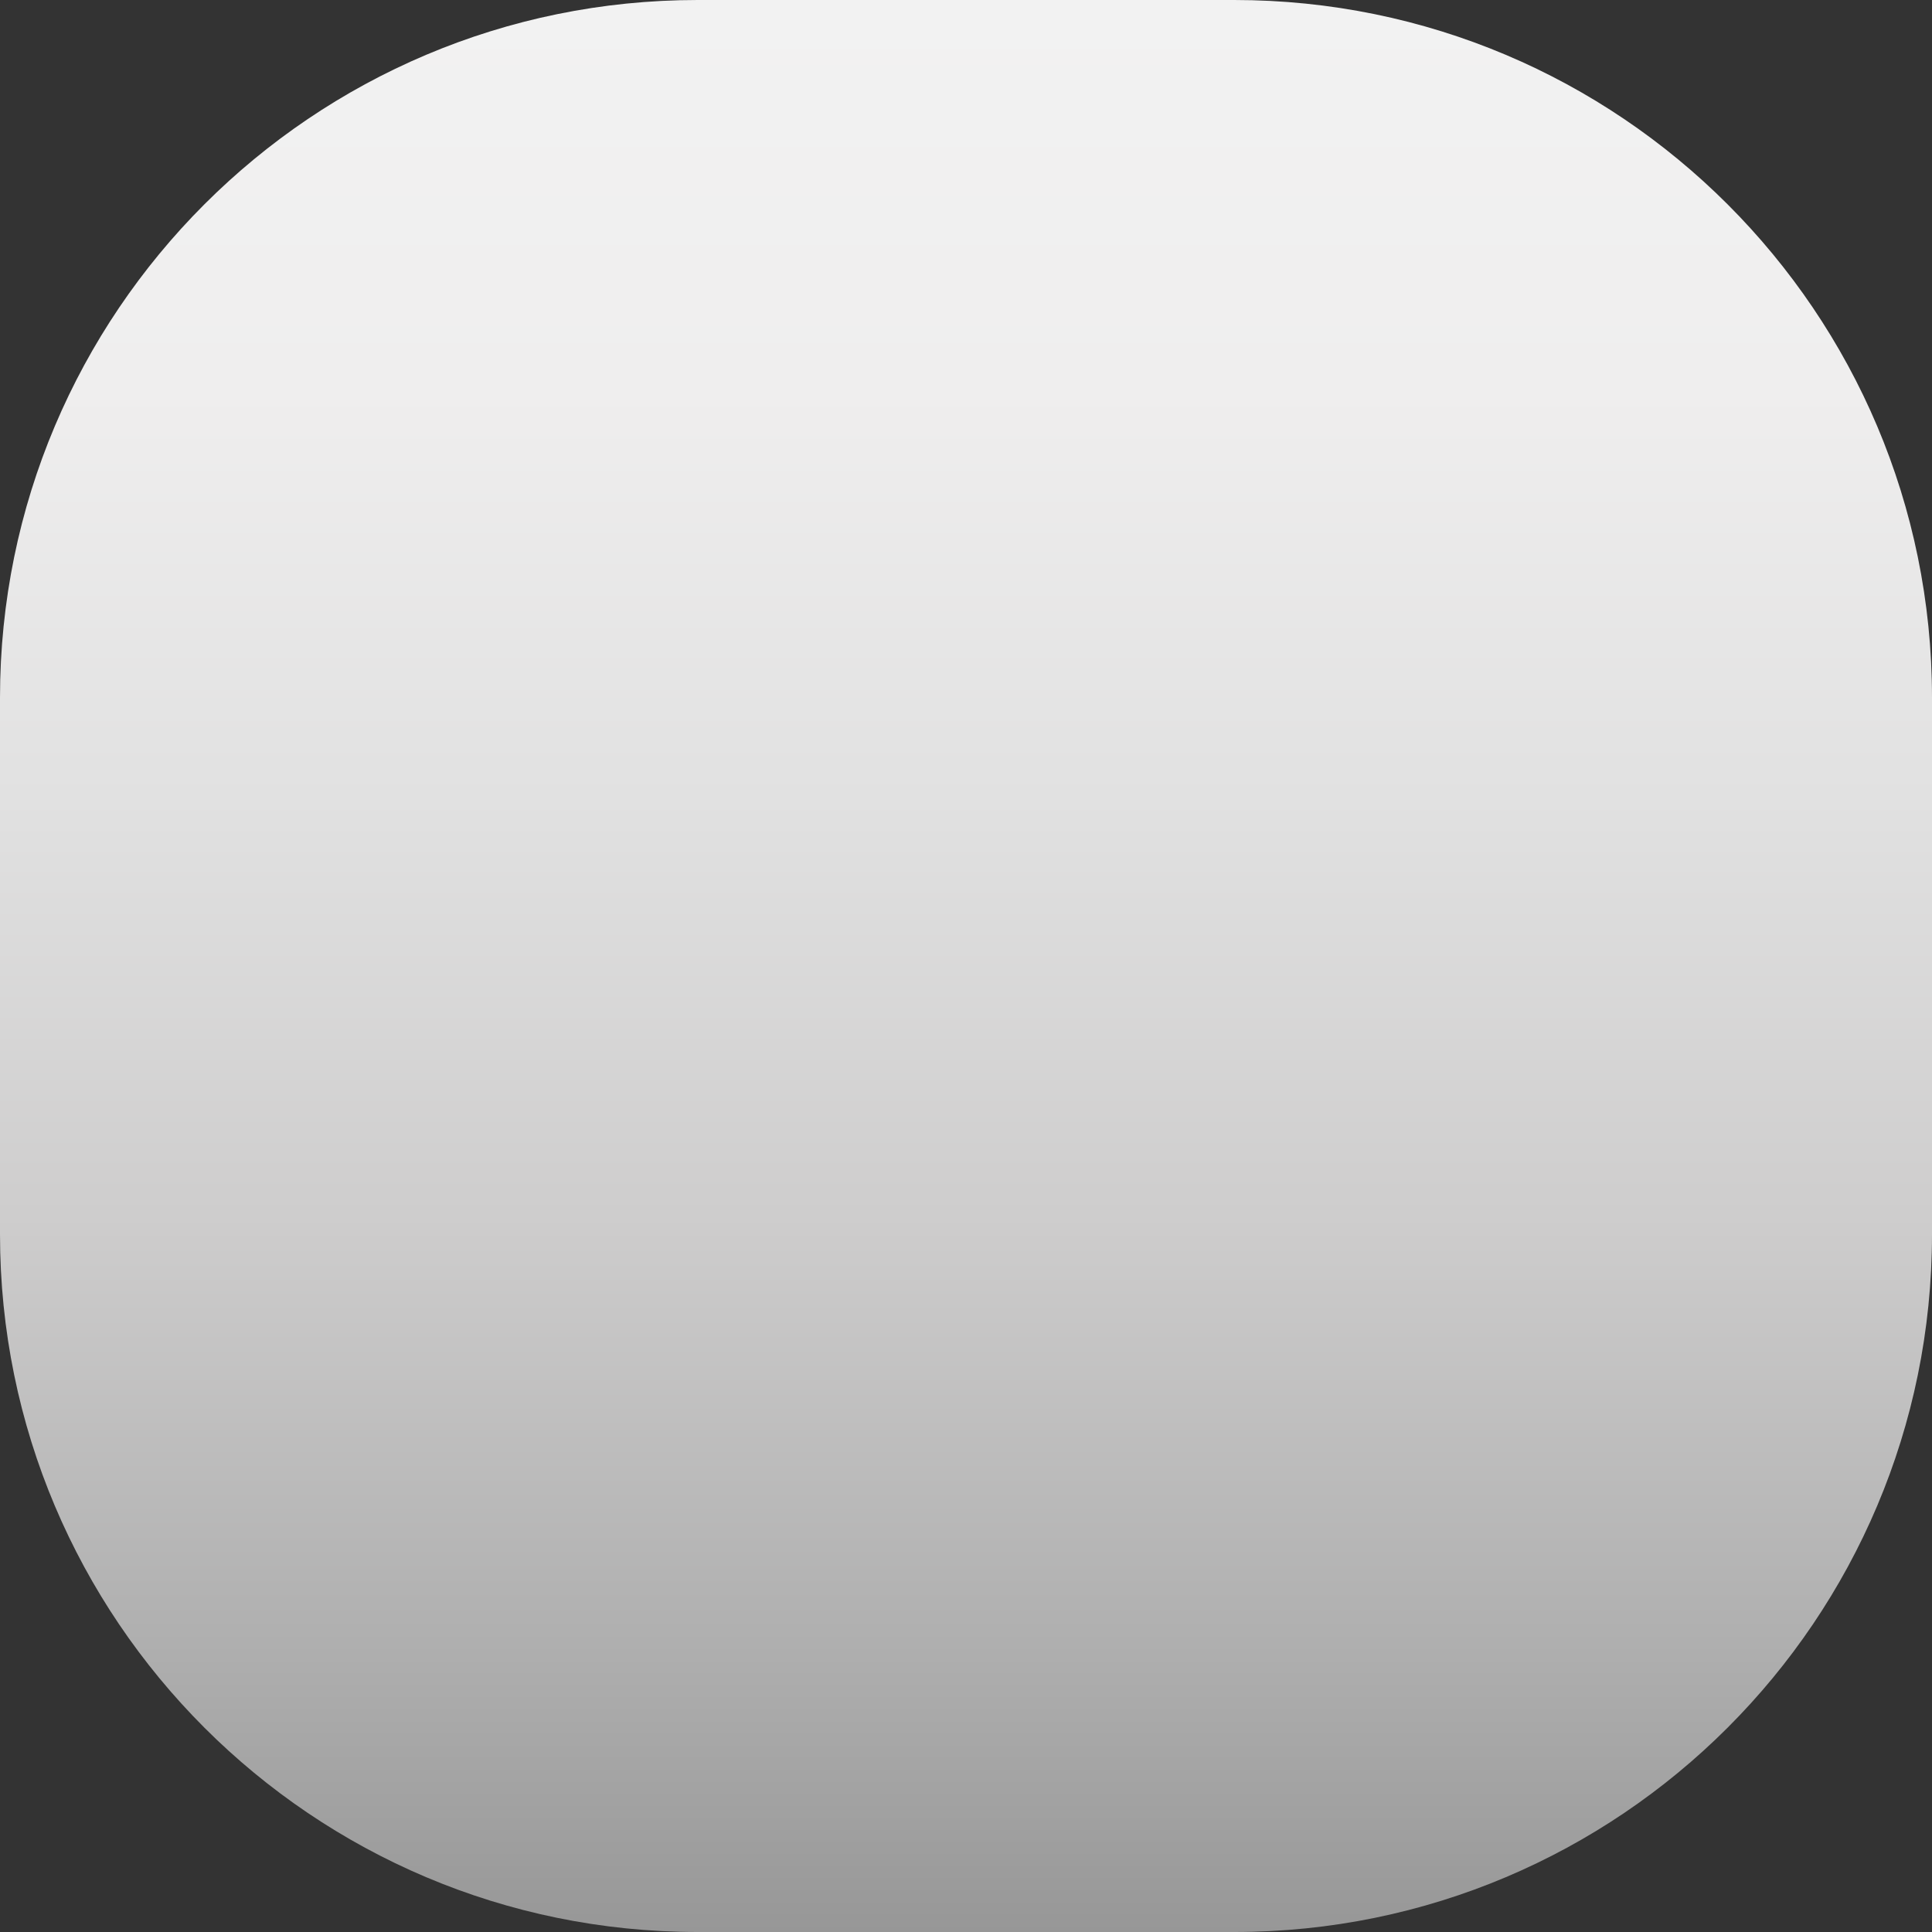 <?xml version="1.0" encoding="utf-8"?>
<!-- Generator: Adobe Illustrator 15.0.2, SVG Export Plug-In . SVG Version: 6.00 Build 0)  -->
<!DOCTYPE svg PUBLIC "-//W3C//DTD SVG 1.1//EN" "http://www.w3.org/Graphics/SVG/1.1/DTD/svg11.dtd">
<svg version="1.1" id="Layer_1" xmlns:x="http://ns.adobe.com/Extensibility/1.0/" xmlns:i="http://ns.adobe.com/AdobeIllustrator/10.0/" xmlns:graph="http://ns.adobe.com/Graphs/1.0/"
	 xmlns="http://www.w3.org/2000/svg" xmlns:xlink="http://www.w3.org/1999/xlink" x="0px" y="0px" width="10px" height="10px"
	 viewBox="0 0 10 10" enable-background="new 0 0 10 10" xml:space="preserve">
<rect x="0" y="0" width="10" height="10" fill="#333333" stroke="none"/>
<linearGradient id="SVGID_1_" gradientUnits="userSpaceOnUse" x1="5" y1="0" x2="5" y2="10">
	<stop  offset="0" style="stop-color:#F2F2F2"/>
	<stop  offset="0.203" style="stop-color:#EFEEEE"/>
	<stop  offset="0.414" style="stop-color:#E1E1E1"/>
	<stop  offset="0.629" style="stop-color:#CECDCD"/>
	<stop  offset="0.844" style="stop-color:#B0B0B0"/>
	<stop  offset="1" style="stop-color:#979797"/>
</linearGradient>
<path fill="url(#SVGID_1_)" d="M10,6.389C10,8.383,8.383,10,6.389,10H3.611C1.617,10,0,8.383,0,6.389V3.611C0,1.617,1.617,0,3.611,0
	h2.777C8.383,0,10,1.617,10,3.611V6.389z"/>
</svg>
